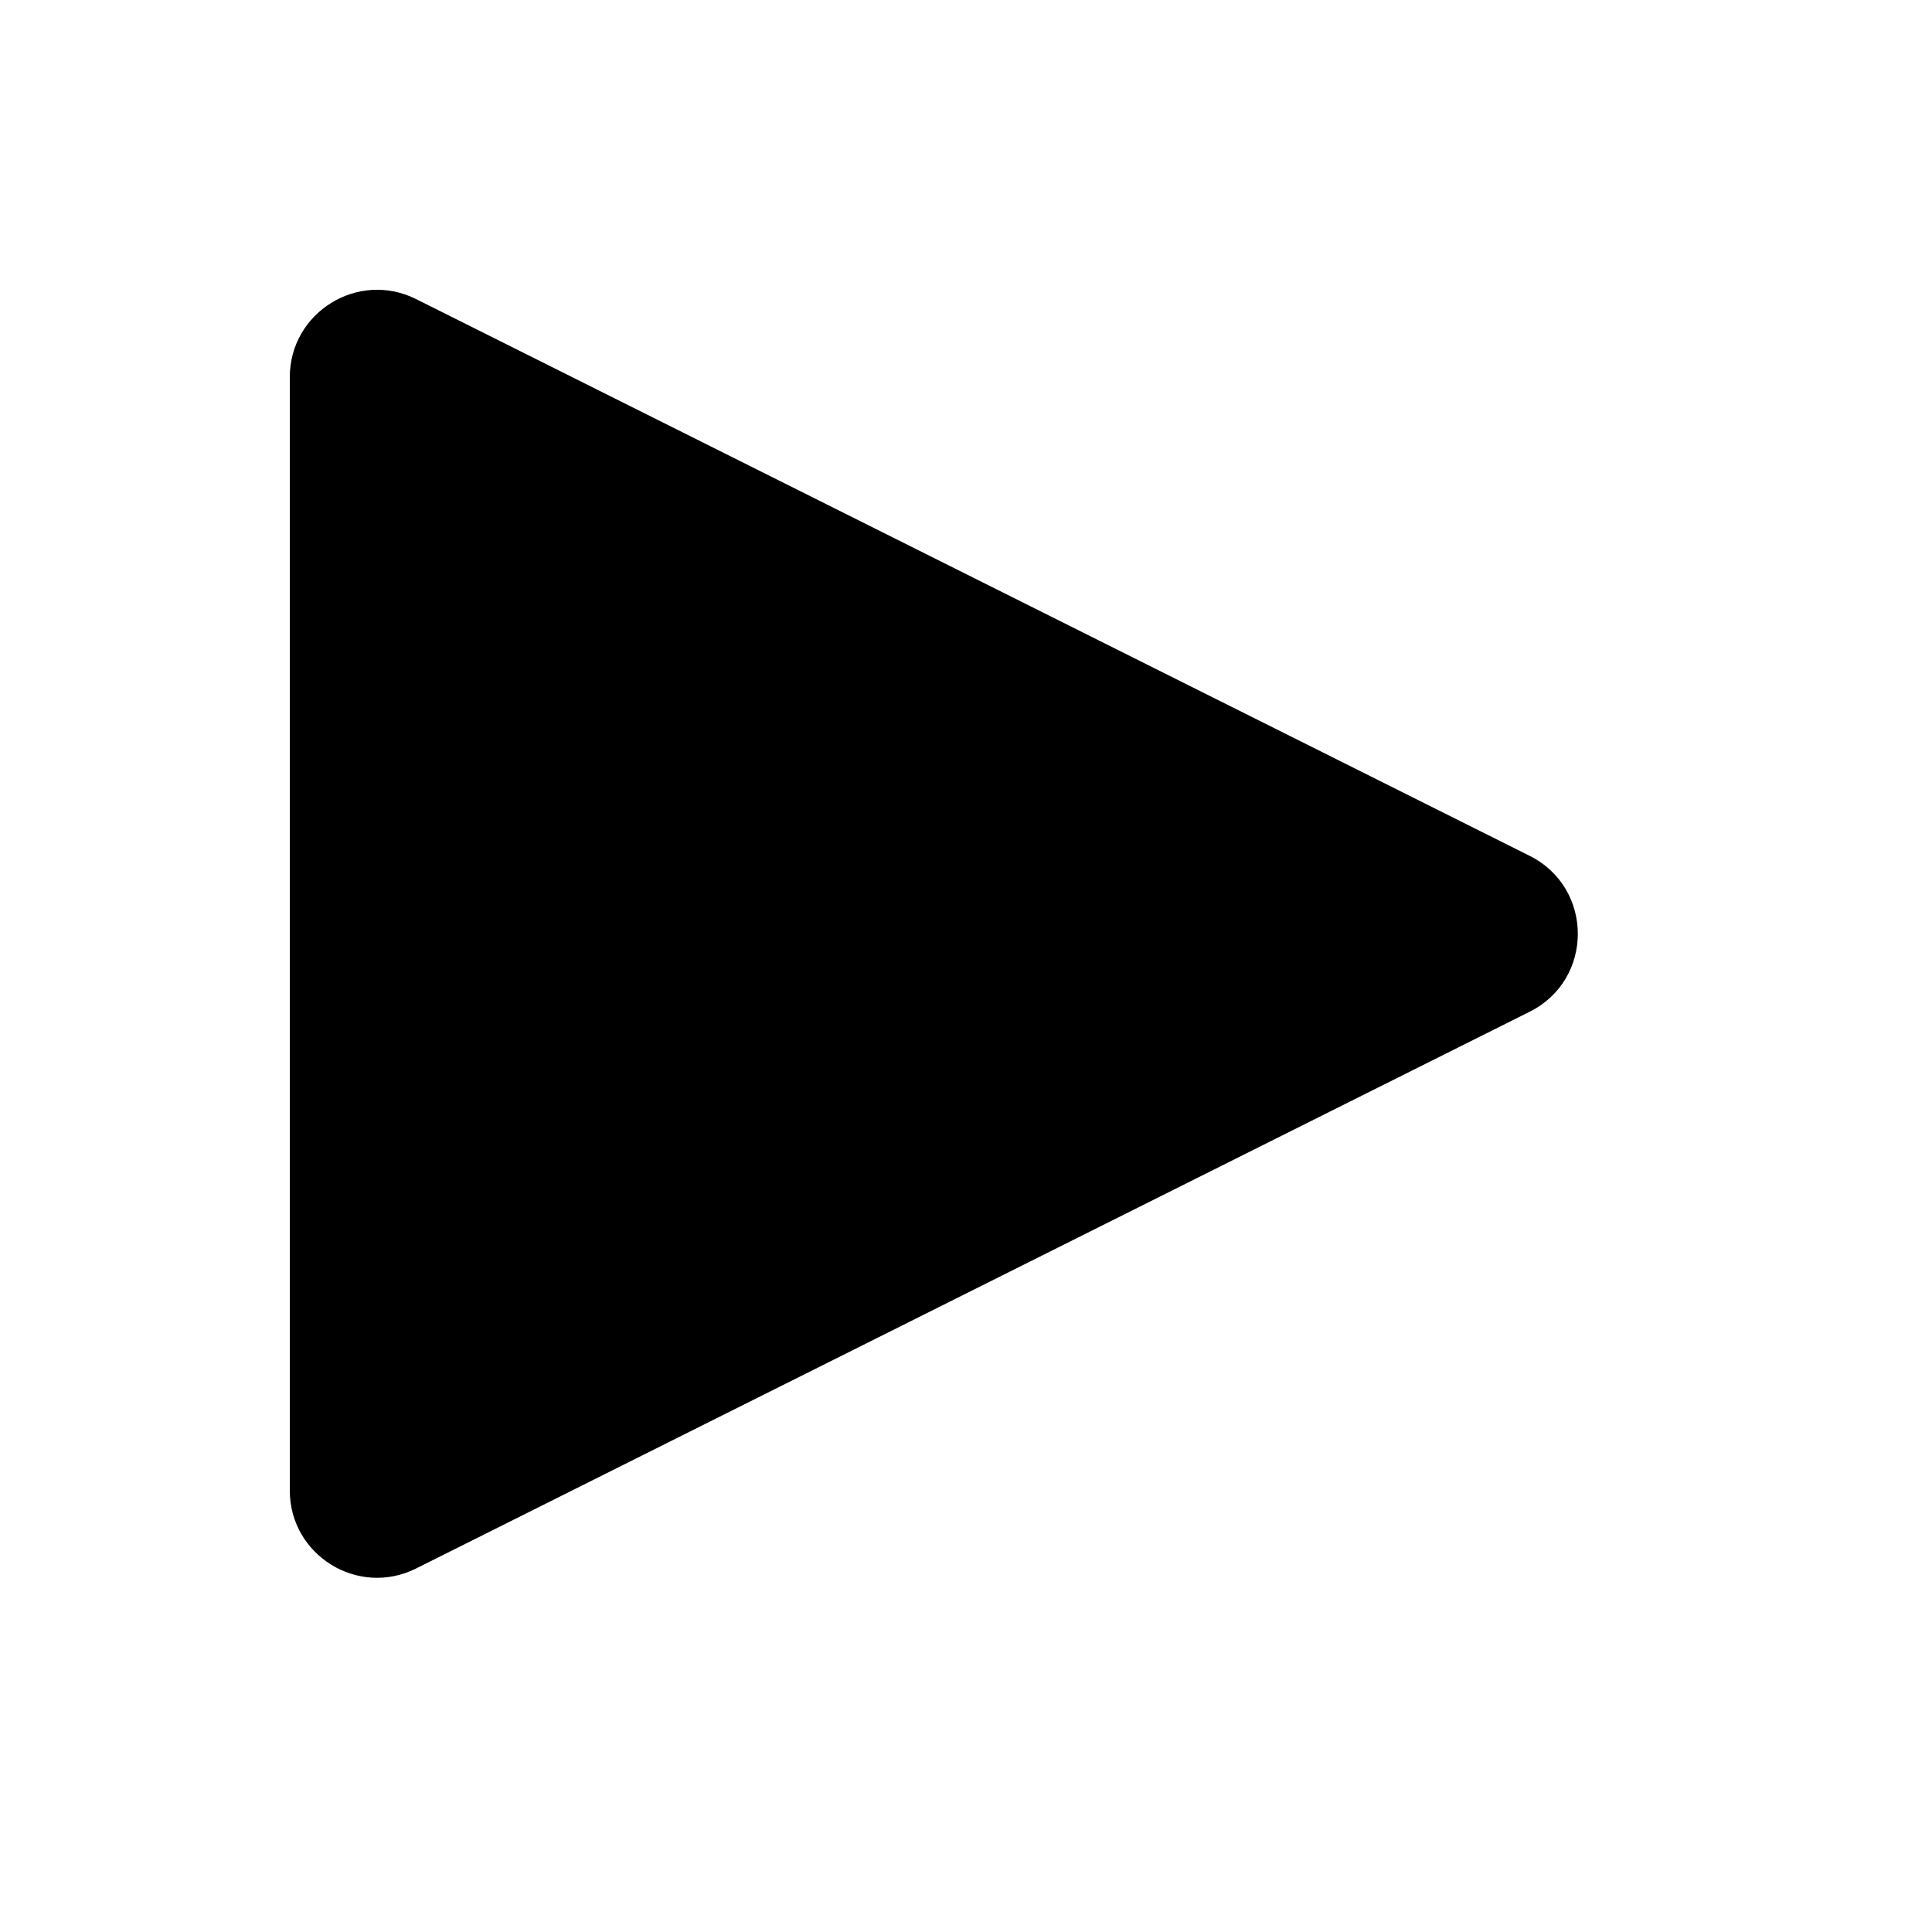 <svg width="20" height="20" viewBox="0 0 20 20" fill="none" xmlns="http://www.w3.org/2000/svg">
<path fill-rule="evenodd" clip-rule="evenodd" d="M15.834 10.474C16.5 10.142 16.5 9.192 15.834 8.859L4.307 3.096C3.707 2.796 3 3.233 3 3.904V15.429C3 16.101 3.707 16.537 4.307 16.237L15.834 10.474Z" fill="black"/>
</svg>
